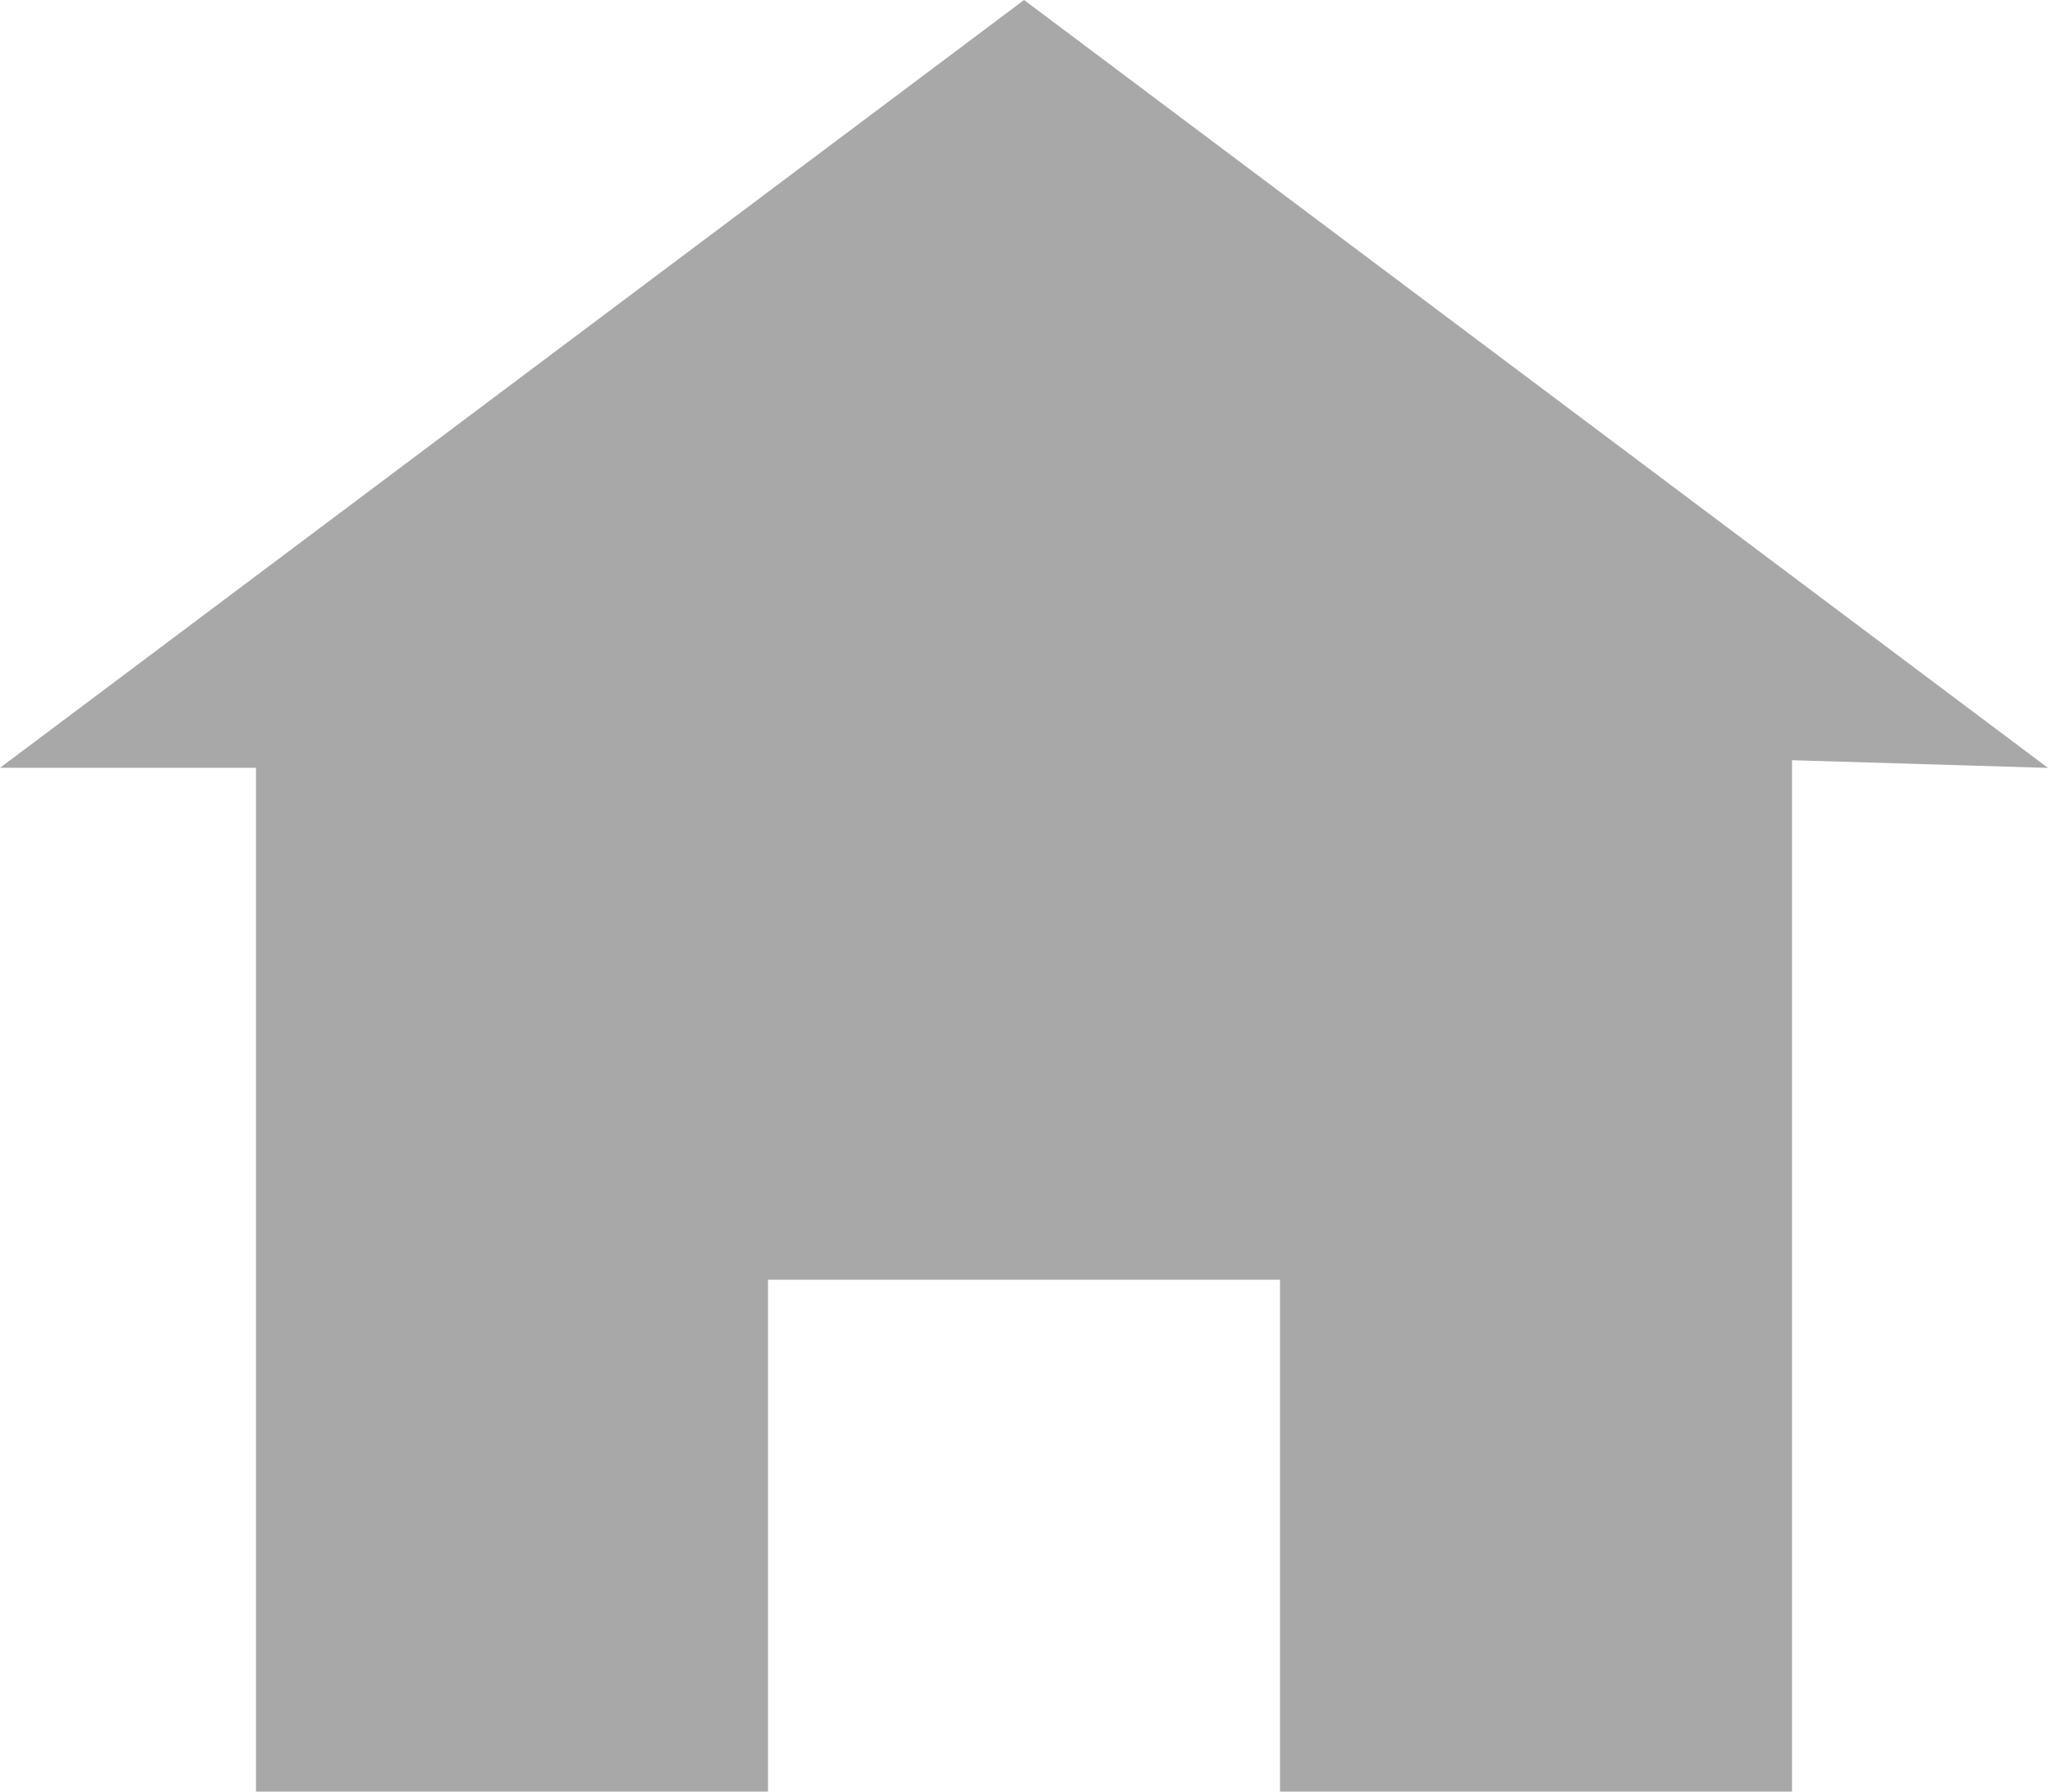 <svg xmlns="http://www.w3.org/2000/svg" width="21.251" height="18.595" viewBox="0 0 21.251 18.595">
  <path id="Icon_open-home" data-name="Icon open-home" d="M10.626,0,0,7.969H2.656V18.595H7.969V13.282h5.313v5.313h5.313V7.89l2.656.08Z" fill="#a8a8a8"/>
</svg>
